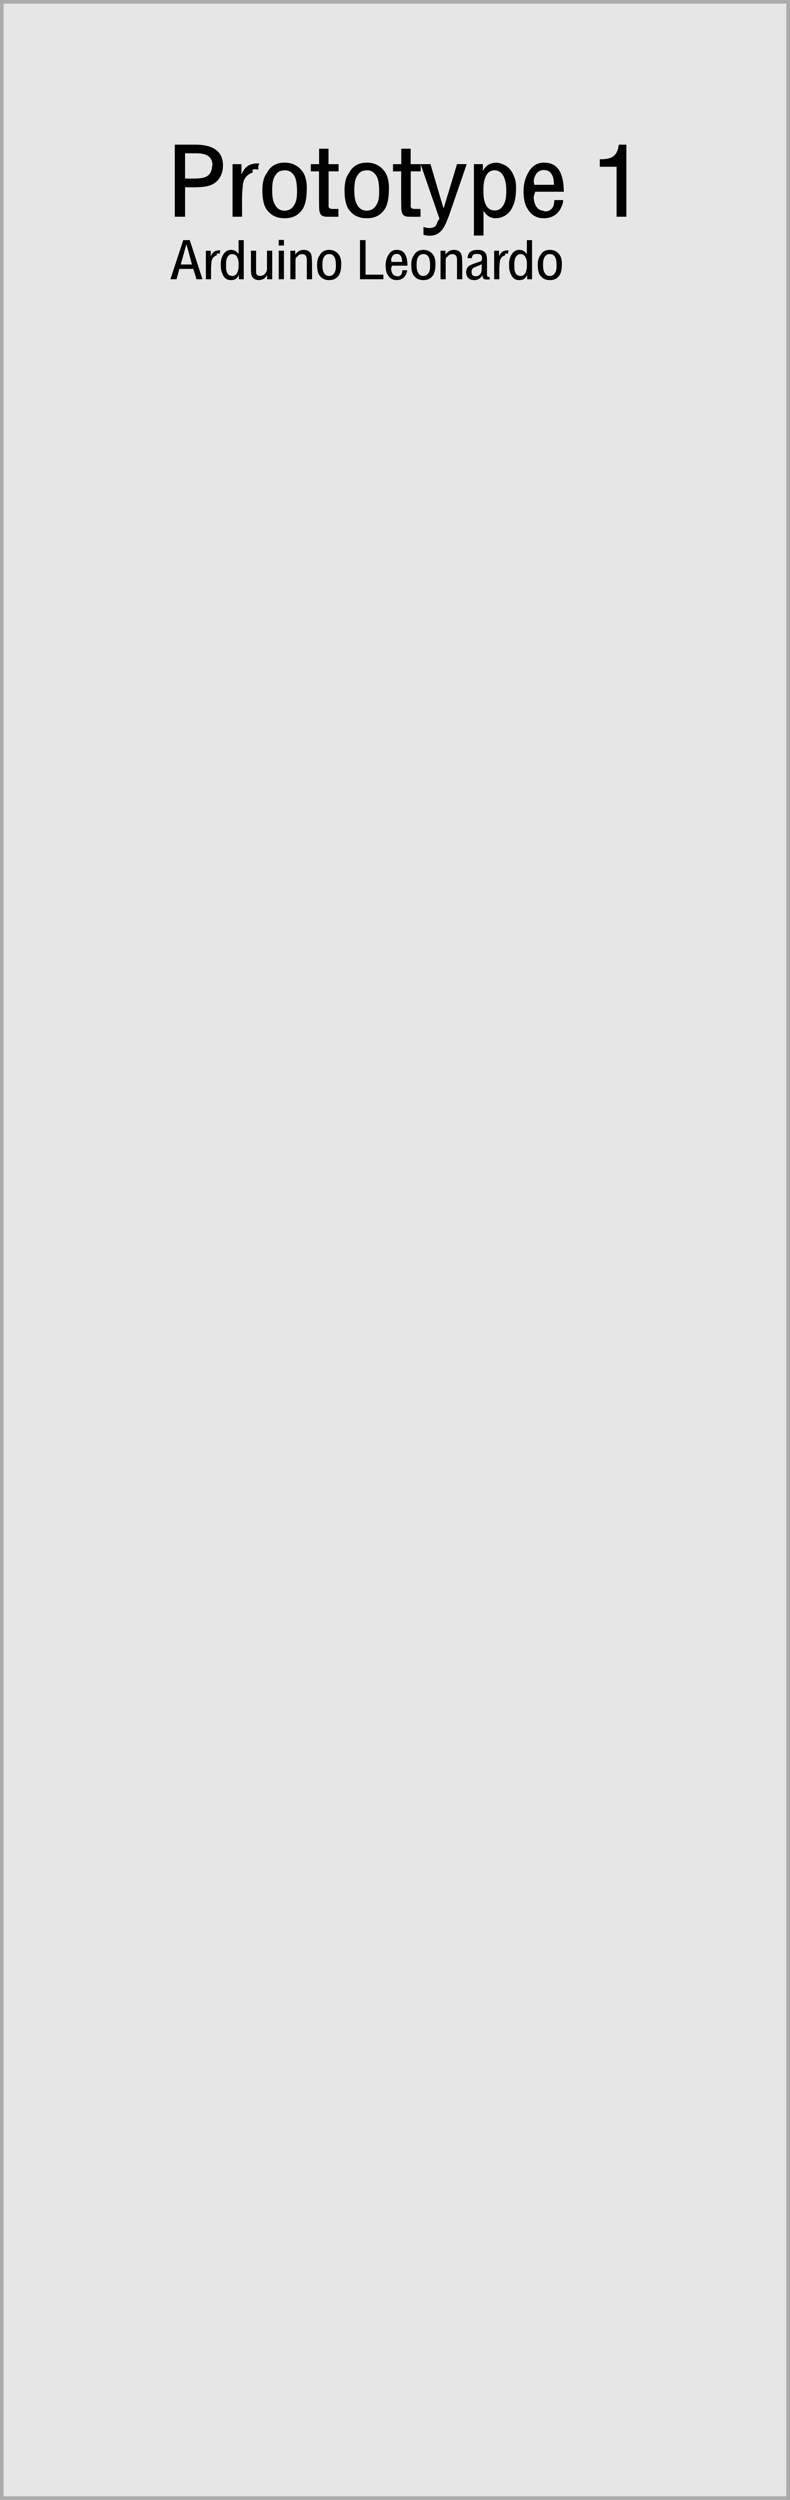 <?xml version="1.0" encoding="UTF-8" standalone="no"?>
<!-- Created with Inkscape (http://www.inkscape.org/) -->

<svg
   xmlns:dc="http://purl.org/dc/elements/1.1/"
   xmlns:cc="http://creativecommons.org/ns#"
   xmlns:rdf="http://www.w3.org/1999/02/22-rdf-syntax-ns#"
   xmlns:svg="http://www.w3.org/2000/svg"
   xmlns="http://www.w3.org/2000/svg"
   xmlns:sodipodi="http://sodipodi.sourceforge.net/DTD/sodipodi-0.dtd"
   xmlns:inkscape="http://www.inkscape.org/namespaces/inkscape"
   width="40.64mm"
   height="128.501mm"
   viewBox="0 0 40.64 128.501"
   version="1.1"
   id="svg22336"
   inkscape:version="0.92.2 5c3e80d, 2017-08-06"
   sodipodi:docname="Prototype1Test.svg">
  <defs
     id="defs22330">
    <clipPath
       id="clip14">
      <rect
         x="0"
         y="0"
         width="97"
         height="27"
         id="rect1591" />
    </clipPath>
    <clipPath
       id="clip15">
      <path
         inkscape:connector-curvature="0"
         d="m 0.477,26 h 95.926 v 0.961 H 0.477 Z m 0,0"
         id="path1585" />
    </clipPath>
    <clipPath
       id="clip16">
      <path
         inkscape:connector-curvature="0"
         d="M 0.477,0.004 H 96.402 V 1 H 0.477 Z m 0,0"
         id="path1588" />
    </clipPath>
    <clipPath
       id="clip300">
      <rect
         x="0"
         y="0"
         width="23"
         height="26"
         id="rect3738" />
    </clipPath>
    <clipPath
       id="clip301">
      <path
         inkscape:connector-curvature="0"
         d="M 0.168,0.879 H 22.844 V 25.621 H 0.168 Z m 0,0"
         id="path3735" />
    </clipPath>
    <clipPath
       id="clip302">
      <rect
         x="0"
         y="0"
         width="17"
         height="16"
         id="rect3754" />
    </clipPath>
    <clipPath
       id="clip303">
      <path
         inkscape:connector-curvature="0"
         d="M 0.383,0.117 H 16.629 V 15.215 H 0.383 Z m 0,0"
         id="path3751" />
    </clipPath>
    <clipPath
       id="clip304">
      <rect
         x="0"
         y="0"
         width="23"
         height="26"
         id="rect3770" />
    </clipPath>
    <clipPath
       id="clip305">
      <path
         inkscape:connector-curvature="0"
         d="M 0.051,0.879 H 22.727 V 25.621 H 0.051 Z m 0,0"
         id="path3767" />
    </clipPath>
    <clipPath
       id="clip306">
      <rect
         x="0"
         y="0"
         width="17"
         height="16"
         id="rect3786" />
    </clipPath>
    <clipPath
       id="clip307">
      <path
         inkscape:connector-curvature="0"
         d="M 0.266,0.117 H 16.512 V 15.215 H 0.266 Z m 0,0"
         id="path3783" />
    </clipPath>
    <clipPath
       id="clip308">
      <rect
         x="0"
         y="0"
         width="24"
         height="26"
         id="rect3802" />
    </clipPath>
    <clipPath
       id="clip309">
      <path
         inkscape:connector-curvature="0"
         d="M 0.93,0.879 H 23.609 V 25.621 H 0.93 Z m 0,0"
         id="path3799" />
    </clipPath>
    <clipPath
       id="clip310">
      <rect
         x="0"
         y="0"
         width="17"
         height="16"
         id="rect3818" />
    </clipPath>
    <clipPath
       id="clip311">
      <path
         inkscape:connector-curvature="0"
         d="m 0.145,0.117 h 16.25 v 15.098 h -16.25 z m 0,0"
         id="path3815" />
    </clipPath>
    <clipPath
       id="clip313">
      <rect
         x="0"
         y="0"
         width="23"
         height="26"
         id="rect3837" />
    </clipPath>
    <clipPath
       id="clip314">
      <path
         inkscape:connector-curvature="0"
         d="M 0.168,0.527 H 22.844 V 25.266 H 0.168 Z m 0,0"
         id="path3834" />
    </clipPath>
    <clipPath
       id="clip315">
      <rect
         x="0"
         y="0"
         width="17"
         height="16"
         id="rect3853" />
    </clipPath>
    <clipPath
       id="clip316">
      <path
         inkscape:connector-curvature="0"
         d="M 0.383,0.762 H 16.629 V 15.859 H 0.383 Z m 0,0"
         id="path3850" />
    </clipPath>
    <clipPath
       id="clip318">
      <rect
         x="0"
         y="0"
         width="24"
         height="26"
         id="rect3872" />
    </clipPath>
    <clipPath
       id="clip319">
      <path
         inkscape:connector-curvature="0"
         d="M 0.93,0.527 H 23.609 V 25.266 H 0.93 Z m 0,0"
         id="path3869" />
    </clipPath>
    <clipPath
       id="clip320">
      <rect
         x="0"
         y="0"
         width="17"
         height="16"
         id="rect3888" />
    </clipPath>
    <clipPath
       id="clip321">
      <path
         inkscape:connector-curvature="0"
         d="m 0.145,0.762 h 16.25 v 15.098 h -16.25 z m 0,0"
         id="path3885" />
    </clipPath>
    <clipPath
       id="clip323">
      <rect
         x="0"
         y="0"
         width="23"
         height="26"
         id="rect3907" />
    </clipPath>
    <clipPath
       id="clip324">
      <path
         inkscape:connector-curvature="0"
         d="M 0.051,0.527 H 22.727 V 25.266 H 0.051 Z m 0,0"
         id="path3904" />
    </clipPath>
    <clipPath
       id="clip325">
      <rect
         x="0"
         y="0"
         width="17"
         height="16"
         id="rect3923" />
    </clipPath>
    <clipPath
       id="clip326">
      <path
         inkscape:connector-curvature="0"
         d="M 0.266,0.762 H 16.512 V 15.859 H 0.266 Z m 0,0"
         id="path3920" />
    </clipPath>
    <clipPath
       id="clip463">
      <rect
         x="0"
         y="0"
         width="23"
         height="25"
         id="rect4987" />
    </clipPath>
    <clipPath
       id="clip464">
      <path
         inkscape:connector-curvature="0"
         d="M 0.168,0.234 H 22.844 V 24.977 H 0.168 Z m 0,0"
         id="path4984" />
    </clipPath>
    <clipPath
       id="clip465">
      <rect
         x="0"
         y="0"
         width="17"
         height="16"
         id="rect5003" />
    </clipPath>
    <clipPath
       id="clip466">
      <path
         inkscape:connector-curvature="0"
         d="M 0.383,0.469 H 16.629 V 15.57 H 0.383 Z m 0,0"
         id="path5000" />
    </clipPath>
    <clipPath
       id="clip467">
      <rect
         x="0"
         y="0"
         width="23"
         height="25"
         id="rect5019" />
    </clipPath>
    <clipPath
       id="clip468">
      <path
         inkscape:connector-curvature="0"
         d="M 0.051,0.234 H 22.727 V 24.977 H 0.051 Z m 0,0"
         id="path5016" />
    </clipPath>
    <clipPath
       id="clip469">
      <rect
         x="0"
         y="0"
         width="17"
         height="16"
         id="rect5035" />
    </clipPath>
    <clipPath
       id="clip470">
      <path
         inkscape:connector-curvature="0"
         d="M 0.266,0.469 H 16.512 V 15.57 H 0.266 Z m 0,0"
         id="path5032" />
    </clipPath>
    <clipPath
       id="clip471">
      <rect
         x="0"
         y="0"
         width="24"
         height="25"
         id="rect5051" />
    </clipPath>
    <clipPath
       id="clip472">
      <path
         inkscape:connector-curvature="0"
         d="M 0.93,0.234 H 23.609 V 24.977 H 0.93 Z m 0,0"
         id="path5048" />
    </clipPath>
    <clipPath
       id="clip473">
      <rect
         x="0"
         y="0"
         width="17"
         height="16"
         id="rect5067" />
    </clipPath>
    <clipPath
       id="clip474">
      <path
         inkscape:connector-curvature="0"
         d="m 0.145,0.469 h 16.25 v 15.102 h -16.25 z m 0,0"
         id="path5064" />
    </clipPath>
    <clipPath
       id="clip476">
      <rect
         x="0"
         y="0"
         width="23"
         height="26"
         id="rect5086" />
    </clipPath>
    <clipPath
       id="clip477">
      <path
         inkscape:connector-curvature="0"
         d="M 0.168,0.59 H 22.844 V 25.328 H 0.168 Z m 0,0"
         id="path5083" />
    </clipPath>
    <clipPath
       id="clip478">
      <rect
         x="0"
         y="0"
         width="17"
         height="16"
         id="rect5102" />
    </clipPath>
    <clipPath
       id="clip479">
      <path
         inkscape:connector-curvature="0"
         d="M 0.383,0.824 H 16.629 V 15.922 H 0.383 Z m 0,0"
         id="path5099" />
    </clipPath>
    <clipPath
       id="clip481">
      <rect
         x="0"
         y="0"
         width="23"
         height="26"
         id="rect5121" />
    </clipPath>
    <clipPath
       id="clip482">
      <path
         inkscape:connector-curvature="0"
         d="M 0.051,0.59 H 22.727 V 25.328 H 0.051 Z m 0,0"
         id="path5118" />
    </clipPath>
    <clipPath
       id="clip483">
      <rect
         x="0"
         y="0"
         width="17"
         height="16"
         id="rect5137" />
    </clipPath>
    <clipPath
       id="clip484">
      <path
         inkscape:connector-curvature="0"
         d="M 0.266,0.824 H 16.512 V 15.922 H 0.266 Z m 0,0"
         id="path5134" />
    </clipPath>
    <clipPath
       id="clip486">
      <rect
         x="0"
         y="0"
         width="24"
         height="26"
         id="rect5156" />
    </clipPath>
    <clipPath
       id="clip487">
      <path
         inkscape:connector-curvature="0"
         d="M 0.93,0.59 H 23.609 V 25.328 H 0.93 Z m 0,0"
         id="path5153" />
    </clipPath>
    <clipPath
       id="clip488">
      <rect
         x="0"
         y="0"
         width="17"
         height="16"
         id="rect5172" />
    </clipPath>
    <clipPath
       id="clip489">
      <path
         inkscape:connector-curvature="0"
         d="m 0.145,0.824 h 16.25 v 15.098 h -16.25 z m 0,0"
         id="path5169" />
    </clipPath>
  </defs>
  <sodipodi:namedview
     id="base"
     pagecolor="#ffffff"
     bordercolor="#666666"
     borderopacity="1.0"
     inkscape:pageopacity="0.0"
     inkscape:pageshadow="2"
     inkscape:zoom="2.8"
     inkscape:cx="111.19492"
     inkscape:cy="398.19257"
     inkscape:document-units="mm"
     inkscape:current-layer="layer1"
     showgrid="false"
     fit-margin-top="0"
     fit-margin-left="0"
     fit-margin-right="0"
     fit-margin-bottom="0"
     inkscape:window-width="1627"
     inkscape:window-height="968"
     inkscape:window-x="0"
     inkscape:window-y="0"
     inkscape:window-maximized="0" />
  <g
     inkscape:label="Layer 1"
     inkscape:groupmode="layer"
     id="layer1"
     transform="translate(-77.198,-46.785)"
     style="display:inline">
    <path
       inkscape:connector-curvature="0"
       style="display:inline;fill:#e6e6e6;fill-opacity:1;fill-rule:nonzero;stroke:none;stroke-width:0.353"
       d="M 77.292,46.879 H 117.744 V 175.192 H 77.292 Z m 0,0"
       id="path11739" />
    <path
       inkscape:connector-curvature="0"
       style="display:inline;fill:#ababab;fill-opacity:1;fill-rule:nonzero;stroke:none;stroke-width:0.353"
       d="M 117.838,46.785 H 77.198 V 175.286 H 117.838 Z M 117.65,175.099 H 77.384 V 46.973 h 40.266 z m 0,0"
       id="path11741" />
    <g
       aria-label="Arduino Leonardo"
       style="font-style:normal;font-variant:normal;font-weight:normal;font-stretch:normal;font-size:4.939px;line-height:1.25;font-family:'.Helvetica LT MM';-inkscape-font-specification:'.Helvetica LT MM';letter-spacing:0px;word-spacing:0px;fill:#000000;fill-opacity:1;stroke:none;stroke-width:0.07"
       id="text3814"
       transform="matrix(0.845,0,0,0.845,13.561,8.696)">
      <path
         d="m 85.684,62.063 h 0.371 c 0.057,-0.21 0.117,-0.419 0.175,-0.629 h 0.848 c 0.067,0.21 0.127,0.419 0.194,0.629 h 0.365 c -0.257,-0.794 -0.518,-1.587 -0.775,-2.381 h -0.394 c -0.26,0.794 -0.524,1.587 -0.784,2.381 z m 1.314,-0.899 h -0.683 c 0.114,-0.413 0.229,-0.826 0.343,-1.238 v 0 c 0.114,0.413 0.229,0.826 0.34,1.238 z"
         style="font-style:normal;font-variant:normal;font-weight:normal;font-stretch:normal;font-size:3.175px;font-family:'.Helvetica LT MM';-inkscape-font-specification:'.Helvetica LT MM';letter-spacing:-0.106px;stroke-width:0.07"
         id="path3868"
         inkscape:connector-curvature="0" />
      <path
         d="m 88.139,60.327 h -0.295 v 1.737 h 0.314 v -0.597 c 0,-0.137 0.006,-0.264 0.022,-0.381 0,-0.149 0.044,-0.27 0.121,-0.352 0.048,-0.054 0.117,-0.102 0.206,-0.127 v -0.098 c 0.054,-0.016 0.114,-0.016 0.187,0 v -0.079 c 0,-0.029 0,-0.064 0.038,-0.121 -0.089,-0.009 -0.165,-0.003 -0.229,0.013 -0.168,0.038 -0.279,0.146 -0.359,0.337 h -0.006 z"
         style="font-style:normal;font-variant:normal;font-weight:normal;font-stretch:normal;font-size:3.175px;font-family:'.Helvetica LT MM';-inkscape-font-specification:'.Helvetica LT MM';letter-spacing:-0.106px;stroke-width:0.07"
         id="path3870"
         inkscape:connector-curvature="0" />
      <path
         d="m 89.834,60.517 h -0.006 c -0.133,-0.168 -0.257,-0.241 -0.457,-0.241 -0.254,0 -0.435,0.168 -0.54,0.429 -0.064,0.137 -0.086,0.311 -0.079,0.495 0.003,0.048 -0.009,0.324 0.098,0.518 0.073,0.219 0.225,0.397 0.518,0.397 0.235,0 0.352,-0.07 0.483,-0.302 h 0.003 v 0.251 h 0.295 v -2.381 h -0.314 z m 0,0.8 c -0.006,0.206 -0.089,0.546 -0.375,0.546 -0.191,0 -0.292,-0.098 -0.34,-0.241 -0.048,-0.114 -0.048,-0.276 -0.048,-0.438 0,-0.244 0.035,-0.397 0.095,-0.479 0.067,-0.114 0.162,-0.171 0.289,-0.171 0.191,0 0.283,0.127 0.333,0.276 0.048,0.114 0.048,0.27 0.048,0.368 0,0.044 -0.003,0.092 -0.003,0.14 z"
         style="font-style:normal;font-variant:normal;font-weight:normal;font-stretch:normal;font-size:3.175px;font-family:'.Helvetica LT MM';-inkscape-font-specification:'.Helvetica LT MM';letter-spacing:-0.106px;stroke-width:0.07"
         id="path3872"
         inkscape:connector-curvature="0" />
      <path
         d="m 91.574,62.063 h 0.308 v -1.737 h -0.318 v 1.102 c 0,0.07 -0.013,0.159 -0.07,0.216 -0.07,0.14 -0.191,0.213 -0.333,0.213 -0.197,0 -0.26,-0.083 -0.26,-0.267 v -1.264 h -0.314 v 0.914 c 0,0.143 0,0.279 0.006,0.416 0.019,0.324 0.216,0.457 0.483,0.457 0.21,0 0.384,-0.098 0.495,-0.308 h 0.003 z"
         style="font-style:normal;font-variant:normal;font-weight:normal;font-stretch:normal;font-size:3.175px;font-family:'.Helvetica LT MM';-inkscape-font-specification:'.Helvetica LT MM';letter-spacing:-0.106px;stroke-width:0.07"
         id="path3874"
         inkscape:connector-curvature="0" />
      <path
         d="m 92.596,62.063 v -1.737 h -0.318 v 1.737 z m 0,-2.051 v -0.343 h -0.318 v 0.343 z"
         style="font-style:normal;font-variant:normal;font-weight:normal;font-stretch:normal;font-size:3.175px;font-family:'.Helvetica LT MM';-inkscape-font-specification:'.Helvetica LT MM';letter-spacing:-0.106px;stroke-width:0.07"
         id="path3876"
         inkscape:connector-curvature="0" />
      <path
         d="m 93.284,60.327 h -0.298 v 1.737 h 0.314 v -1.159 c 0,-0.095 0.013,-0.165 0.114,-0.222 0.067,-0.095 0.165,-0.146 0.283,-0.146 0.225,0 0.292,0.14 0.292,0.346 v 1.181 h 0.318 v -0.908 c 0,-0.156 -0.006,-0.298 -0.019,-0.441 -0.022,-0.308 -0.222,-0.438 -0.492,-0.438 -0.222,0 -0.365,0.098 -0.505,0.273 h -0.006 z"
         style="font-style:normal;font-variant:normal;font-weight:normal;font-stretch:normal;font-size:3.175px;font-family:'.Helvetica LT MM';-inkscape-font-specification:'.Helvetica LT MM';letter-spacing:-0.106px;stroke-width:0.07"
         id="path3878"
         inkscape:connector-curvature="0" />
      <path
         d="m 96.084,61.13 c 0,-0.251 -0.051,-0.454 -0.165,-0.587 -0.13,-0.168 -0.321,-0.267 -0.572,-0.267 -0.279,0 -0.479,0.127 -0.584,0.346 -0.105,0.133 -0.149,0.327 -0.149,0.572 0.003,0.349 0.067,0.565 0.184,0.683 0.14,0.171 0.33,0.238 0.549,0.238 0.222,0 0.413,-0.064 0.552,-0.241 0.117,-0.133 0.184,-0.368 0.184,-0.743 z m -0.324,0.105 c 0,0.194 -0.025,0.34 -0.089,0.432 -0.067,0.121 -0.168,0.197 -0.324,0.197 -0.152,0 -0.251,-0.076 -0.318,-0.197 -0.067,-0.108 -0.092,-0.27 -0.092,-0.479 0,-0.238 0.032,-0.397 0.102,-0.483 0.067,-0.117 0.168,-0.175 0.311,-0.175 0.133,-0.003 0.238,0.054 0.308,0.168 0.07,0.102 0.102,0.276 0.102,0.537 z"
         style="font-style:normal;font-variant:normal;font-weight:normal;font-stretch:normal;font-size:3.175px;font-family:'.Helvetica LT MM';-inkscape-font-specification:'.Helvetica LT MM';letter-spacing:-0.106px;stroke-width:0.07"
         id="path3880"
         inkscape:connector-curvature="0" />
      <path
         d="m 98.649,62.063 v -0.279 h -1.083 v -2.102 h -0.34 v 2.381 z"
         style="font-style:normal;font-variant:normal;font-weight:normal;font-stretch:normal;font-size:3.175px;font-family:'.Helvetica LT MM';-inkscape-font-specification:'.Helvetica LT MM';letter-spacing:-0.106px;stroke-width:0.07"
         id="path3882"
         inkscape:connector-curvature="0" />
      <path
         d="m 99.802,61.514 c 0.006,0.191 -0.079,0.394 -0.337,0.371 0,-0.013 0.006,-0.016 0.013,-0.016 -0.257,0 -0.343,-0.225 -0.359,-0.454 0.016,-0.064 0.038,-0.133 0.057,-0.178 h 0.943 c -0.006,-0.168 -0.016,-0.349 -0.067,-0.502 -0.076,-0.257 -0.229,-0.46 -0.597,-0.46 -0.295,0 -0.467,0.203 -0.572,0.448 -0.07,0.159 -0.098,0.343 -0.098,0.498 0,0.279 0.054,0.467 0.14,0.591 0.133,0.222 0.321,0.302 0.537,0.302 0.289,0 0.486,-0.152 0.581,-0.384 0.032,-0.064 0.051,-0.137 0.054,-0.216 z m -0.66,-0.505 c -0.006,-0.035 -0.016,-0.083 -0.019,-0.127 0.006,-0.06 0.022,-0.117 0.044,-0.165 0.048,-0.108 0.137,-0.197 0.298,-0.197 0.152,0 0.235,0.092 0.283,0.2 0.038,0.089 0.038,0.206 0.044,0.289 z"
         style="font-style:normal;font-variant:normal;font-weight:normal;font-stretch:normal;font-size:3.175px;font-family:'.Helvetica LT MM';-inkscape-font-specification:'.Helvetica LT MM';letter-spacing:-0.106px;stroke-width:0.07"
         id="path3884"
         inkscape:connector-curvature="0" />
      <path
         d="m 101.819,61.13 c 0,-0.251 -0.051,-0.454 -0.165,-0.587 -0.13,-0.168 -0.321,-0.267 -0.572,-0.267 -0.279,0 -0.479,0.127 -0.584,0.346 -0.105,0.133 -0.149,0.327 -0.149,0.572 0.003,0.349 0.067,0.565 0.184,0.683 0.14,0.171 0.33,0.238 0.549,0.238 0.222,0 0.413,-0.064 0.552,-0.241 0.117,-0.133 0.184,-0.368 0.184,-0.743 z m -0.324,0.105 c 0,0.194 -0.025,0.34 -0.089,0.432 -0.067,0.121 -0.168,0.197 -0.324,0.197 -0.152,0 -0.251,-0.076 -0.318,-0.197 -0.067,-0.108 -0.092,-0.27 -0.092,-0.479 0,-0.238 0.032,-0.397 0.102,-0.483 0.067,-0.117 0.168,-0.175 0.311,-0.175 0.133,-0.003 0.238,0.054 0.308,0.168 0.07,0.102 0.102,0.276 0.102,0.537 z"
         style="font-style:normal;font-variant:normal;font-weight:normal;font-stretch:normal;font-size:3.175px;font-family:'.Helvetica LT MM';-inkscape-font-specification:'.Helvetica LT MM';letter-spacing:-0.106px;stroke-width:0.07"
         id="path3886"
         inkscape:connector-curvature="0" />
      <path
         d="m 102.428,60.327 h -0.298 v 1.737 h 0.314 v -1.159 c 0,-0.095 0.013,-0.165 0.114,-0.222 0.067,-0.095 0.165,-0.146 0.283,-0.146 0.225,0 0.292,0.14 0.292,0.346 v 1.181 h 0.318 v -0.908 c 0,-0.156 -0.006,-0.298 -0.019,-0.441 -0.022,-0.308 -0.222,-0.438 -0.492,-0.438 -0.222,0 -0.365,0.098 -0.505,0.273 h -0.006 z"
         style="font-style:normal;font-variant:normal;font-weight:normal;font-stretch:normal;font-size:3.175px;font-family:'.Helvetica LT MM';-inkscape-font-specification:'.Helvetica LT MM';letter-spacing:-0.106px;stroke-width:0.07"
         id="path3888"
         inkscape:connector-curvature="0" />
      <path
         d="m 105.111,61.92 c -0.159,0.013 -0.152,-0.064 -0.152,-0.143 v -0.603 c 0,-0.165 0,-0.318 -0.013,-0.476 -0.019,-0.121 -0.07,-0.422 -0.546,-0.422 -0.352,0 -0.552,0.114 -0.606,0.368 -0.013,0.041 -0.019,0.083 -0.016,0.137 h 0.248 c 0.048,-0.191 0.079,-0.26 0.324,-0.26 0.2,0 0.305,0.06 0.305,0.267 0,0.248 -0.092,0.149 -0.67,0.397 -0.149,0.057 -0.232,0.159 -0.264,0.273 -0.029,0.067 -0.032,0.13 -0.032,0.143 0,0.337 0.159,0.514 0.524,0.514 0.191,0 0.378,-0.13 0.46,-0.298 h 0.006 c 0.013,0.124 0.041,0.191 0.089,0.229 0.07,0.035 0.156,0.038 0.279,0.032 0.025,-0.006 0.054,-0.009 0.083,-0.013 0,-0.048 -0.019,-0.092 -0.019,-0.143 z m -0.483,-0.406 c -0.01,0.292 -0.229,0.368 -0.34,0.368 -0.159,0 -0.238,-0.057 -0.26,-0.168 -0.006,-0.032 -0.01,-0.07 -0.01,-0.111 0.003,-0.108 0.051,-0.216 0.171,-0.264 0.146,-0.06 0.308,-0.111 0.445,-0.191 0,0.124 0,0.244 -0.006,0.365 z"
         style="font-style:normal;font-variant:normal;font-weight:normal;font-stretch:normal;font-size:3.175px;font-family:'.Helvetica LT MM';-inkscape-font-specification:'.Helvetica LT MM';letter-spacing:-0.106px;stroke-width:0.07"
         id="path3890"
         inkscape:connector-curvature="0" />
      <path
         d="m 105.69,60.327 h -0.295 v 1.737 h 0.314 v -0.597 c 0,-0.137 0.006,-0.264 0.022,-0.381 0,-0.149 0.044,-0.27 0.121,-0.352 0.048,-0.054 0.117,-0.102 0.206,-0.127 v -0.098 c 0.054,-0.016 0.114,-0.016 0.187,0 v -0.079 c 0,-0.029 0,-0.064 0.038,-0.121 -0.089,-0.009 -0.165,-0.003 -0.229,0.013 -0.168,0.038 -0.279,0.146 -0.359,0.337 h -0.006 z"
         style="font-style:normal;font-variant:normal;font-weight:normal;font-stretch:normal;font-size:3.175px;font-family:'.Helvetica LT MM';-inkscape-font-specification:'.Helvetica LT MM';letter-spacing:-0.106px;stroke-width:0.07"
         id="path3892"
         inkscape:connector-curvature="0" />
      <path
         d="m 107.385,60.517 h -0.006 c -0.133,-0.168 -0.257,-0.241 -0.457,-0.241 -0.254,0 -0.435,0.168 -0.54,0.429 -0.064,0.137 -0.086,0.311 -0.079,0.495 0.003,0.048 -0.01,0.324 0.098,0.518 0.073,0.219 0.225,0.397 0.518,0.397 0.235,0 0.352,-0.07 0.483,-0.302 h 0.003 v 0.251 h 0.295 v -2.381 h -0.314 z m 0,0.8 c -0.006,0.206 -0.089,0.546 -0.375,0.546 -0.191,0 -0.292,-0.098 -0.34,-0.241 -0.048,-0.114 -0.048,-0.276 -0.048,-0.438 0,-0.244 0.035,-0.397 0.095,-0.479 0.067,-0.114 0.162,-0.171 0.289,-0.171 0.19,0 0.283,0.127 0.333,0.276 0.048,0.114 0.048,0.27 0.048,0.368 0,0.044 -0.003,0.092 -0.003,0.14 z"
         style="font-style:normal;font-variant:normal;font-weight:normal;font-stretch:normal;font-size:3.175px;font-family:'.Helvetica LT MM';-inkscape-font-specification:'.Helvetica LT MM';letter-spacing:-0.106px;stroke-width:0.07"
         id="path3894"
         inkscape:connector-curvature="0" />
      <path
         d="m 109.518,61.13 c 0,-0.251 -0.051,-0.454 -0.165,-0.587 -0.13,-0.168 -0.321,-0.267 -0.572,-0.267 -0.279,0 -0.479,0.127 -0.584,0.346 -0.105,0.133 -0.149,0.327 -0.149,0.572 0.003,0.349 0.067,0.565 0.184,0.683 0.14,0.171 0.33,0.238 0.549,0.238 0.222,0 0.413,-0.064 0.552,-0.241 0.117,-0.133 0.184,-0.368 0.184,-0.743 z m -0.324,0.105 c 0,0.194 -0.025,0.34 -0.089,0.432 -0.067,0.121 -0.168,0.197 -0.324,0.197 -0.152,0 -0.251,-0.076 -0.318,-0.197 -0.067,-0.108 -0.092,-0.27 -0.092,-0.479 0,-0.238 0.032,-0.397 0.102,-0.483 0.067,-0.117 0.168,-0.175 0.311,-0.175 0.133,-0.003 0.238,0.054 0.308,0.168 0.07,0.102 0.102,0.276 0.102,0.537 z"
         style="font-style:normal;font-variant:normal;font-weight:normal;font-stretch:normal;font-size:3.175px;font-family:'.Helvetica LT MM';-inkscape-font-specification:'.Helvetica LT MM';letter-spacing:-0.106px;stroke-width:0.07"
         id="path3896"
         inkscape:connector-curvature="0" />
    </g>
    <g
       aria-label="Prototype 1"
       style="font-style:normal;font-variant:normal;font-weight:normal;font-stretch:normal;font-size:4.939px;line-height:1.25;font-family:'.Helvetica LT MM';-inkscape-font-specification:'.Helvetica LT MM';letter-spacing:0px;word-spacing:0px;fill:#000000;fill-opacity:1;stroke:none;stroke-width:0.07"
       id="text3845"
       transform="translate(0,-0.529)">
      <path
         d="m 86.718,58.454 v -1.516 c 0.282,0 0.953,0.04 1.329,-0.109 0.454,-0.188 0.622,-0.607 0.622,-1.022 0,-0.785 -0.622,-1.057 -1.403,-1.057 h -1.077 v 3.704 z m 0,-3.26 h 0.479 c 0.494,-0.01 0.938,0.064 0.938,0.677 0,-0.02 -0.005,-0.054 -0.02,-0.089 -0.02,0.637 -0.385,0.706 -0.968,0.711 -0.143,0 -0.286,0 -0.43,0 z"
         style="font-style:normal;font-variant:normal;font-weight:normal;font-stretch:normal;font-size:4.939px;font-family:'.Helvetica LT MM';-inkscape-font-specification:'.Helvetica LT MM';letter-spacing:-0.106px;stroke-width:0.07"
         id="path3847"
         inkscape:connector-curvature="0" />
      <path
         d="m 89.62,55.752 h -0.459 v 2.702 h 0.489 V 57.525 c 0,-0.212 0.01,-0.41 0.035,-0.593 0,-0.232 0.069,-0.42 0.188,-0.548 0.074,-0.084 0.183,-0.158 0.321,-0.198 v -0.153 c 0.084,-0.025 0.178,-0.025 0.291,0 v -0.123 c 0,-0.044 0,-0.099 0.059,-0.188 -0.138,-0.015 -0.257,-0.005 -0.356,0.02 -0.262,0.059 -0.435,0.227 -0.558,0.524 h -0.01 z"
         style="font-style:normal;font-variant:normal;font-weight:normal;font-stretch:normal;font-size:4.939px;font-family:'.Helvetica LT MM';-inkscape-font-specification:'.Helvetica LT MM';letter-spacing:-0.106px;stroke-width:0.07"
         id="path3849"
         inkscape:connector-curvature="0" />
      <path
         d="m 92.982,57.002 c 0,-0.39 -0.079,-0.706 -0.257,-0.914 -0.202,-0.262 -0.499,-0.415 -0.889,-0.415 -0.435,0 -0.746,0.198 -0.909,0.538 -0.163,0.207 -0.232,0.509 -0.232,0.889 0.005,0.543 0.104,0.879 0.286,1.062 0.217,0.267 0.514,0.37 0.854,0.37 0.346,0 0.642,-0.099 0.859,-0.375 0.183,-0.207 0.286,-0.573 0.286,-1.156 z m -0.504,0.163 c 0,0.301 -0.04,0.528 -0.138,0.672 -0.104,0.188 -0.262,0.306 -0.504,0.306 -0.237,0 -0.39,-0.119 -0.494,-0.306 -0.104,-0.168 -0.143,-0.42 -0.143,-0.746 0,-0.37 0.049,-0.617 0.158,-0.751 0.104,-0.183 0.262,-0.272 0.484,-0.272 0.207,-0.005 0.37,0.084 0.479,0.262 0.109,0.158 0.158,0.43 0.158,0.835 z"
         style="font-style:normal;font-variant:normal;font-weight:normal;font-stretch:normal;font-size:4.939px;font-family:'.Helvetica LT MM';-inkscape-font-specification:'.Helvetica LT MM';letter-spacing:-0.106px;stroke-width:0.07"
         id="path3851"
         inkscape:connector-curvature="0" />
      <path
         d="m 94.098,54.957 h -0.484 v 0.795 h -0.425 v 0.37 h 0.42 v 1.403 c 0,0.148 0.005,0.296 0.005,0.44 0.005,0.469 0.188,0.489 0.464,0.489 0.163,0.005 0.336,0.005 0.528,0 v -0.4 c -0.094,0 -0.188,0 -0.282,0 -0.262,0 -0.222,-0.128 -0.222,-0.232 v -1.699 h 0.514 v -0.37 h -0.519 z"
         style="font-style:normal;font-variant:normal;font-weight:normal;font-stretch:normal;font-size:4.939px;font-family:'.Helvetica LT MM';-inkscape-font-specification:'.Helvetica LT MM';letter-spacing:-0.106px;stroke-width:0.07"
         id="path3853"
         inkscape:connector-curvature="0" />
      <path
         d="m 97.208,57.002 c 0,-0.39 -0.079,-0.706 -0.257,-0.914 -0.202,-0.262 -0.499,-0.415 -0.889,-0.415 -0.435,0 -0.746,0.198 -0.909,0.538 -0.163,0.207 -0.232,0.509 -0.232,0.889 0.005,0.543 0.104,0.879 0.286,1.062 0.217,0.267 0.514,0.37 0.854,0.37 0.346,0 0.642,-0.099 0.859,-0.375 0.183,-0.207 0.286,-0.573 0.286,-1.156 z m -0.504,0.163 c 0,0.301 -0.04,0.528 -0.138,0.672 -0.104,0.188 -0.262,0.306 -0.504,0.306 -0.237,0 -0.39,-0.119 -0.494,-0.306 -0.104,-0.168 -0.143,-0.42 -0.143,-0.746 0,-0.37 0.049,-0.617 0.158,-0.751 0.104,-0.183 0.262,-0.272 0.484,-0.272 0.207,-0.005 0.37,0.084 0.479,0.262 0.109,0.158 0.158,0.43 0.158,0.835 z"
         style="font-style:normal;font-variant:normal;font-weight:normal;font-stretch:normal;font-size:4.939px;font-family:'.Helvetica LT MM';-inkscape-font-specification:'.Helvetica LT MM';letter-spacing:-0.106px;stroke-width:0.07"
         id="path3855"
         inkscape:connector-curvature="0" />
      <path
         d="m 98.324,54.957 h -0.484 v 0.795 h -0.425 v 0.37 h 0.42 v 1.403 c 0,0.148 0.005,0.296 0.005,0.44 0.005,0.469 0.188,0.489 0.464,0.489 0.163,0.005 0.336,0.005 0.528,0 v -0.4 c -0.094,0 -0.188,0 -0.282,0 -0.262,0 -0.222,-0.128 -0.222,-0.232 v -1.699 h 0.514 V 55.752 H 98.324 Z"
         style="font-style:normal;font-variant:normal;font-weight:normal;font-stretch:normal;font-size:4.939px;font-family:'.Helvetica LT MM';-inkscape-font-specification:'.Helvetica LT MM';letter-spacing:-0.106px;stroke-width:0.07"
         id="path3857"
         inkscape:connector-curvature="0" />
      <path
         d="m 99.808,58.562 c -0.04,0.054 -0.079,0.099 -0.109,0.148 -0.044,0.202 -0.133,0.326 -0.415,0.326 -0.094,0 -0.207,-0.02 -0.301,-0.059 v 0.405 c 0.089,0.03 0.188,0.044 0.291,0.049 0.099,0 0.193,-0.01 0.277,-0.035 0.415,-0.114 0.573,-0.558 0.746,-1.003 0.306,-0.884 0.607,-1.763 0.909,-2.642 h -0.499 c -0.217,0.736 -0.454,1.501 -0.687,2.272 h -0.005 c -0.123,-0.41 -0.242,-0.8 -0.356,-1.2 -0.104,-0.356 -0.212,-0.711 -0.316,-1.072 h -0.509 c 0.326,0.938 0.652,1.872 0.973,2.81 z"
         style="font-style:normal;font-variant:normal;font-weight:normal;font-stretch:normal;font-size:4.939px;font-family:'.Helvetica LT MM';-inkscape-font-specification:'.Helvetica LT MM';letter-spacing:-0.106px;stroke-width:0.07"
         id="path3859"
         inkscape:connector-curvature="0" />
      <path
         d="m 102.072,58.152 h 0.005 c 0.148,0.232 0.316,0.375 0.607,0.38 0.128,0 0.242,-0.02 0.346,-0.064 0.222,-0.084 0.435,-0.262 0.548,-0.553 0.049,-0.084 0.079,-0.183 0.104,-0.291 0.049,-0.217 0.064,-0.454 0.064,-0.691 0,-0.193 -0.03,-0.4 -0.119,-0.583 -0.104,-0.267 -0.291,-0.499 -0.578,-0.598 -0.109,-0.049 -0.237,-0.079 -0.385,-0.074 -0.242,0.02 -0.489,0.138 -0.617,0.42 h -0.01 v -0.346 h -0.459 v 3.67 h 0.494 z m 1.171,-1.047 c 0,0.321 -0.035,0.553 -0.119,0.696 -0.099,0.212 -0.252,0.331 -0.479,0.331 -0.296,0 -0.44,-0.202 -0.514,-0.445 -0.064,-0.198 -0.064,-0.445 -0.064,-0.607 0,-0.153 0.005,-0.395 0.074,-0.578 0.074,-0.237 0.222,-0.435 0.499,-0.435 0.272,0 0.425,0.188 0.514,0.425 0.074,0.202 0.089,0.449 0.089,0.612 z"
         style="font-style:normal;font-variant:normal;font-weight:normal;font-stretch:normal;font-size:4.939px;font-family:'.Helvetica LT MM';-inkscape-font-specification:'.Helvetica LT MM';letter-spacing:-0.106px;stroke-width:0.07"
         id="path3861"
         inkscape:connector-curvature="0" />
      <path
         d="m 105.711,57.599 c 0.01,0.296 -0.123,0.612 -0.524,0.578 0,-0.02 0.01,-0.025 0.02,-0.025 -0.4,0 -0.533,-0.351 -0.558,-0.706 0.025,-0.099 0.059,-0.207 0.089,-0.277 h 1.467 c -0.01,-0.262 -0.025,-0.543 -0.104,-0.78 -0.119,-0.4 -0.356,-0.716 -0.929,-0.716 -0.459,0 -0.726,0.316 -0.889,0.696 -0.109,0.247 -0.153,0.533 -0.153,0.775 0,0.435 0.084,0.726 0.217,0.919 0.207,0.346 0.499,0.469 0.835,0.469 0.449,0 0.756,-0.237 0.904,-0.598 0.049,-0.099 0.079,-0.212 0.084,-0.336 z m -1.027,-0.785 c -0.01,-0.054 -0.025,-0.128 -0.03,-0.198 0.01,-0.094 0.035,-0.183 0.069,-0.257 0.074,-0.168 0.212,-0.306 0.464,-0.306 0.237,0 0.365,0.143 0.44,0.311 0.059,0.138 0.059,0.321 0.069,0.449 z"
         style="font-style:normal;font-variant:normal;font-weight:normal;font-stretch:normal;font-size:4.939px;font-family:'.Helvetica LT MM';-inkscape-font-specification:'.Helvetica LT MM';letter-spacing:-0.106px;stroke-width:0.07"
         id="path3863"
         inkscape:connector-curvature="0" />
      <path
         d="m 108.917,58.454 h 0.504 v -3.704 h -0.39 c -0.079,0.632 -0.4,0.751 -0.978,0.751 v 0.385 h 0.864 z"
         style="font-style:normal;font-variant:normal;font-weight:normal;font-stretch:normal;font-size:4.939px;font-family:'.Helvetica LT MM';-inkscape-font-specification:'.Helvetica LT MM';letter-spacing:-0.106px;stroke-width:0.07"
         id="path3865"
         inkscape:connector-curvature="0" />
    </g>
  </g>
</svg>
